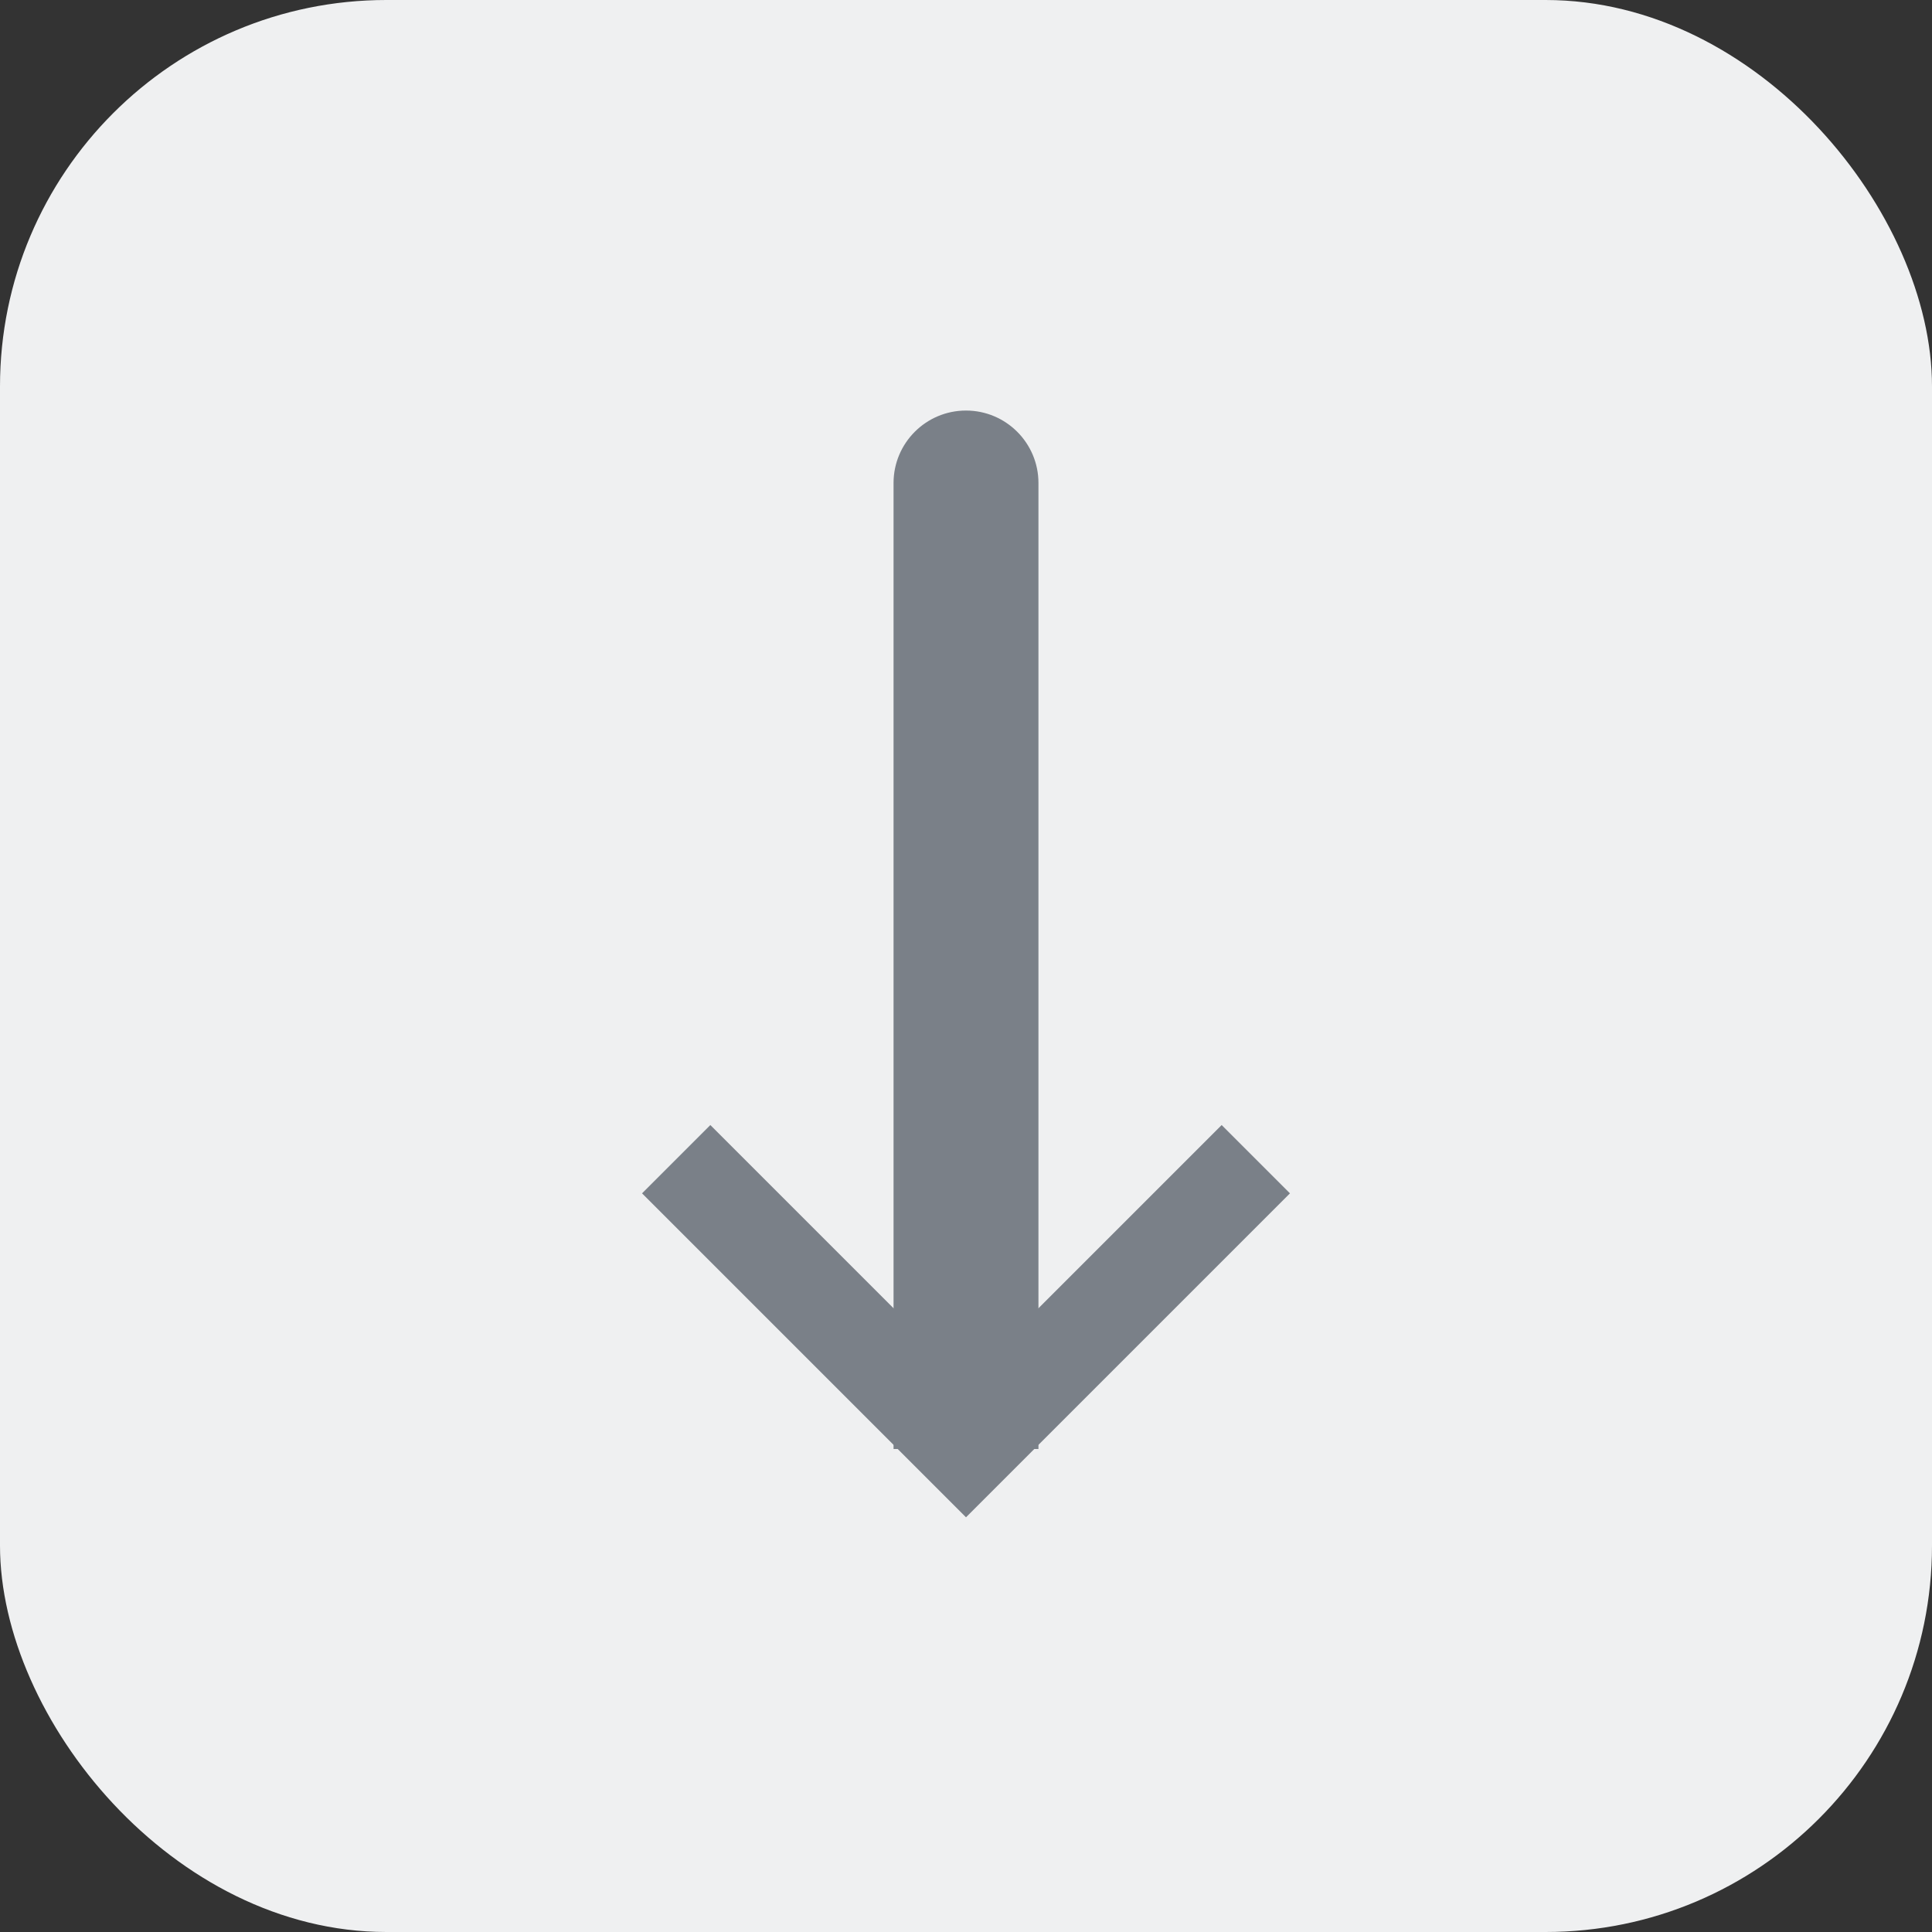 <svg width="20" height="20" viewBox="0 0 20 20" fill="none" xmlns="http://www.w3.org/2000/svg">
<rect x="0" y="0" width="20" height="20" fill="#333333" stroke="none"/>
<rect width="20" height="20" rx="4" fill="#EFF0F1"/>
<path d="M10.75 5C10.75 4.586 10.414 4.25 10 4.25C9.586 4.25 9.25 4.586 9.25 5L10.75 5ZM9.25 5L9.25 15L10.75 15L10.75 5L9.25 5Z" fill="#7A8088"/>
<path d="M7 12L10 15L13 12" stroke="#7A8088" strokeWidth="1.5" strokeLinecap="round" strokeLinejoin="round"/>
</svg>
